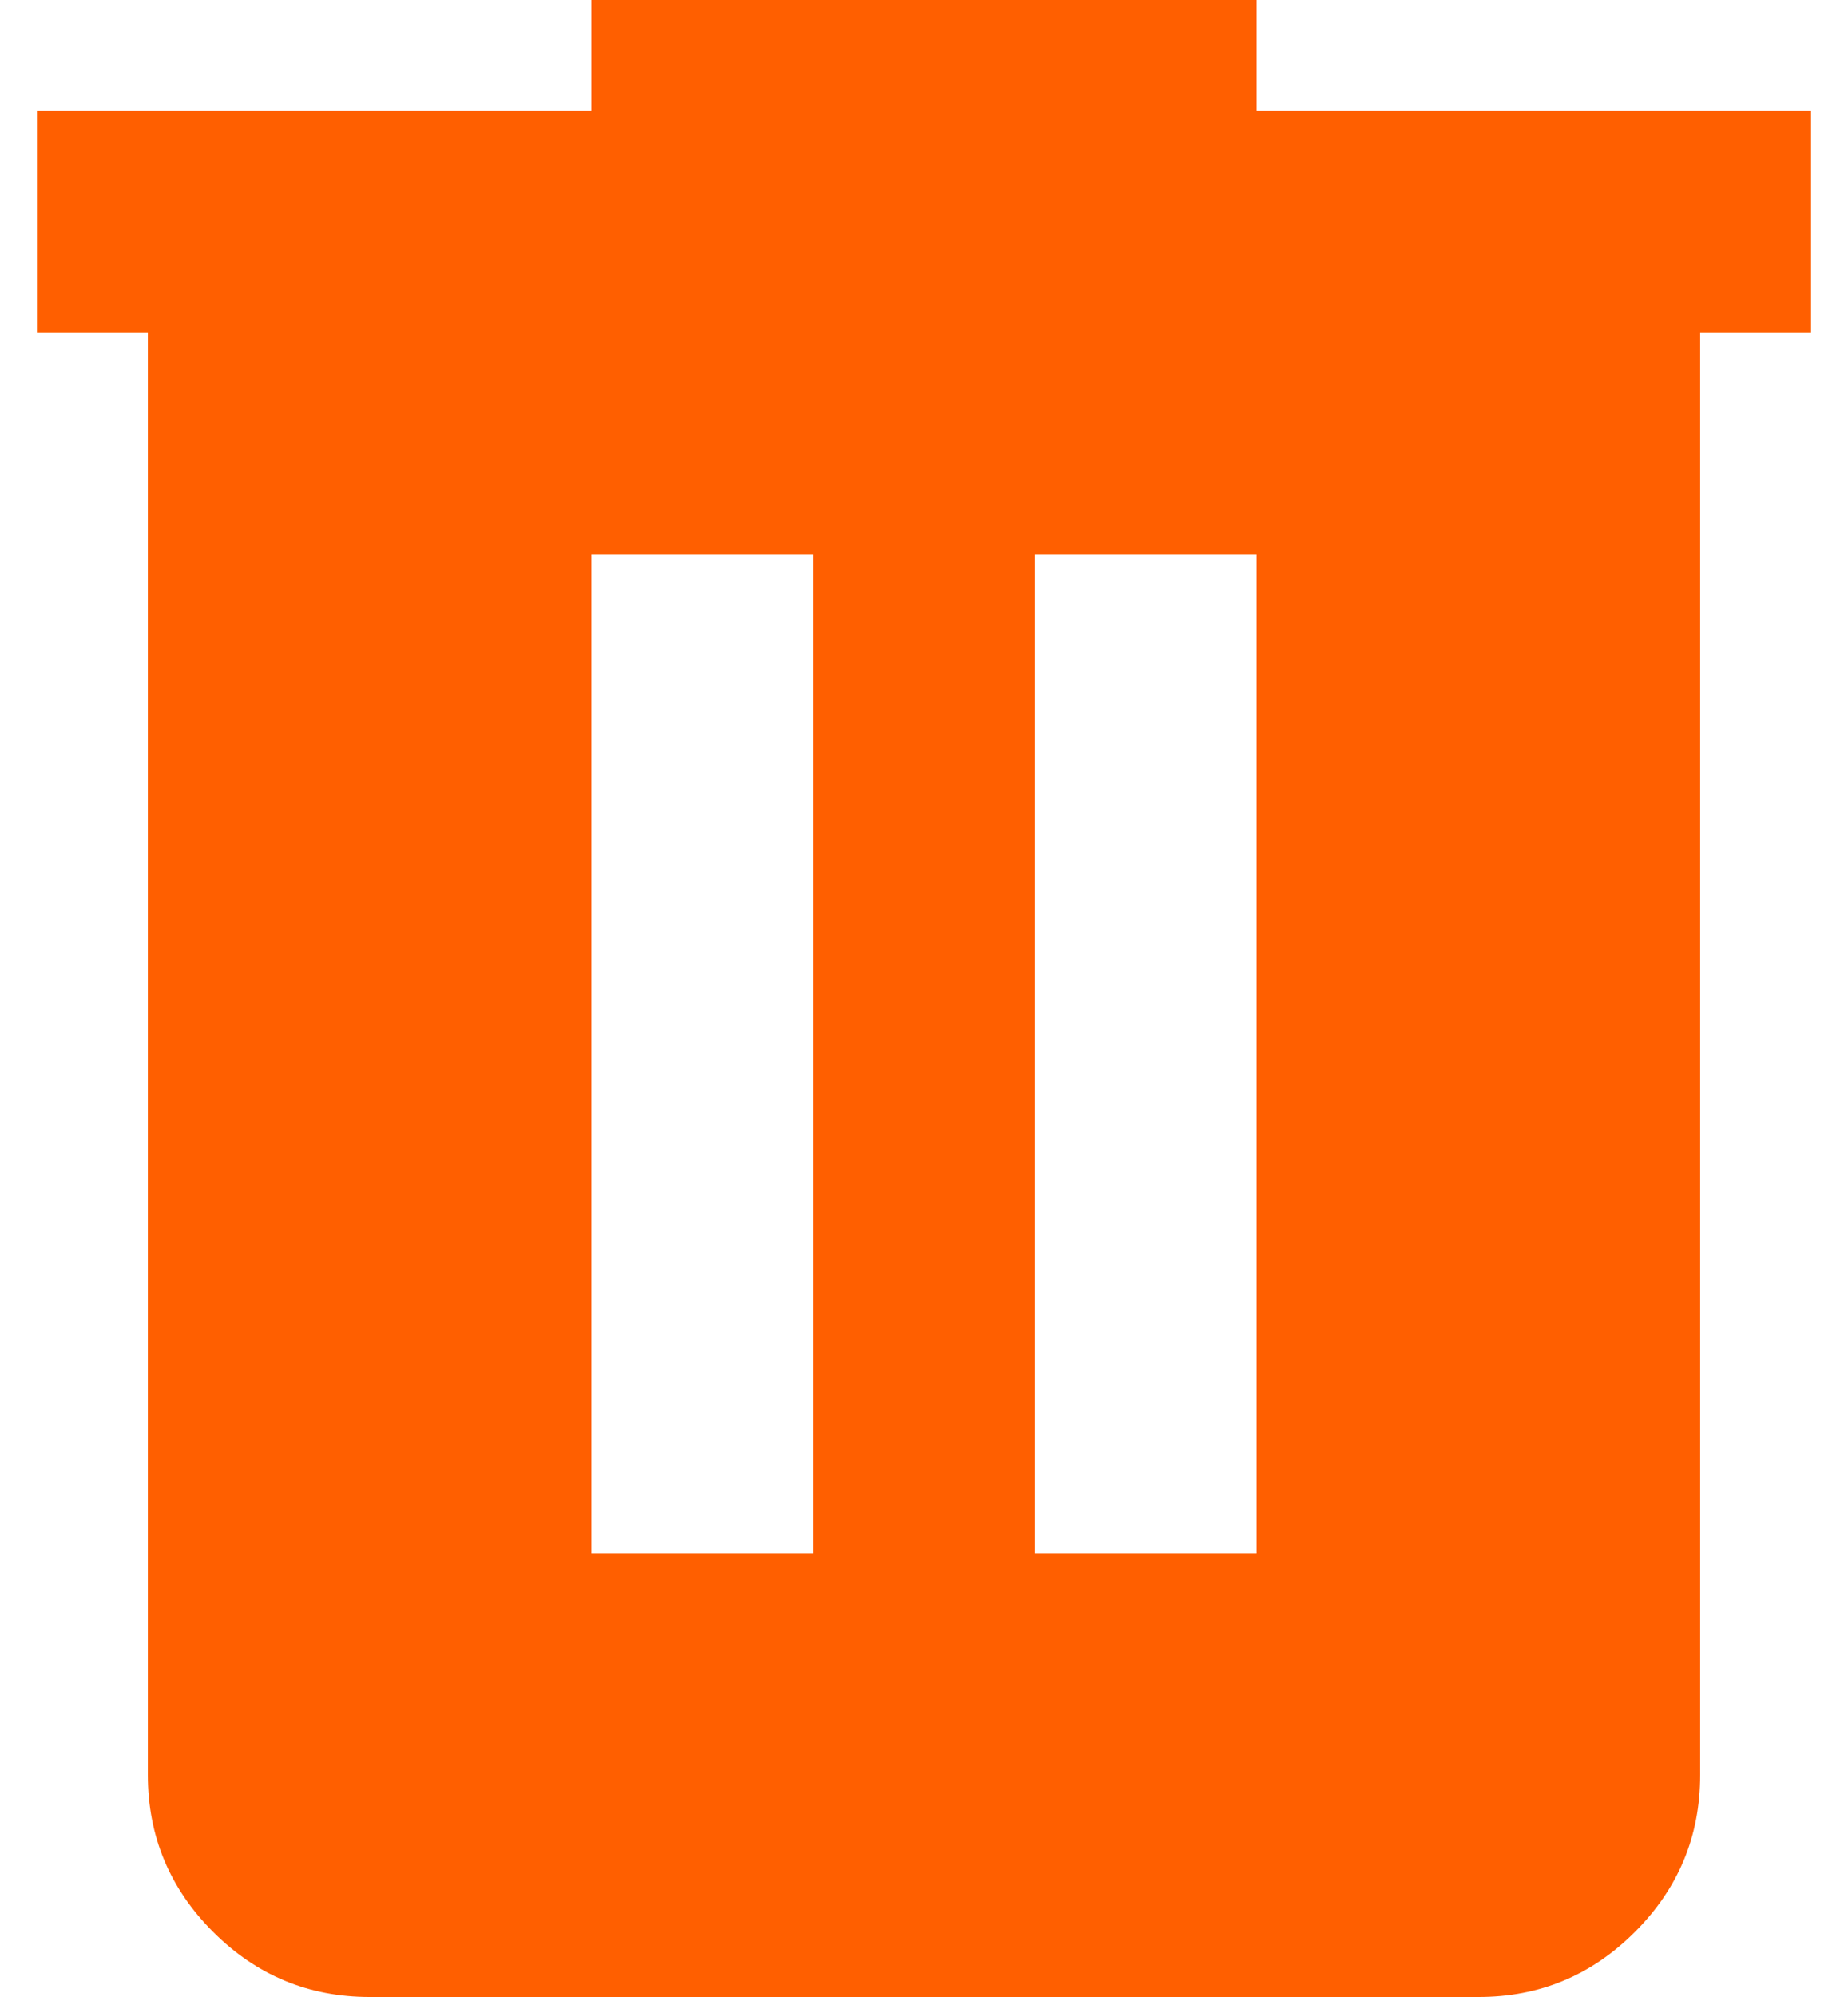 <svg width="25" height="27" viewBox="0 0 25 27" fill="none" xmlns="http://www.w3.org/2000/svg">
<path d="M5 27C4.175 27 3.469 26.706 2.882 26.119C2.295 25.532 2.001 24.826 2 24V4.5H0.5V1.5H8V0H17V1.5H24.5V4.5H23V24C23 24.825 22.706 25.532 22.119 26.119C21.532 26.707 20.826 27.001 20 27H5ZM8 21H11V7.5H8V21ZM14 21H17V7.5H14V21Z" fill="#FF5F00"/>
</svg>
